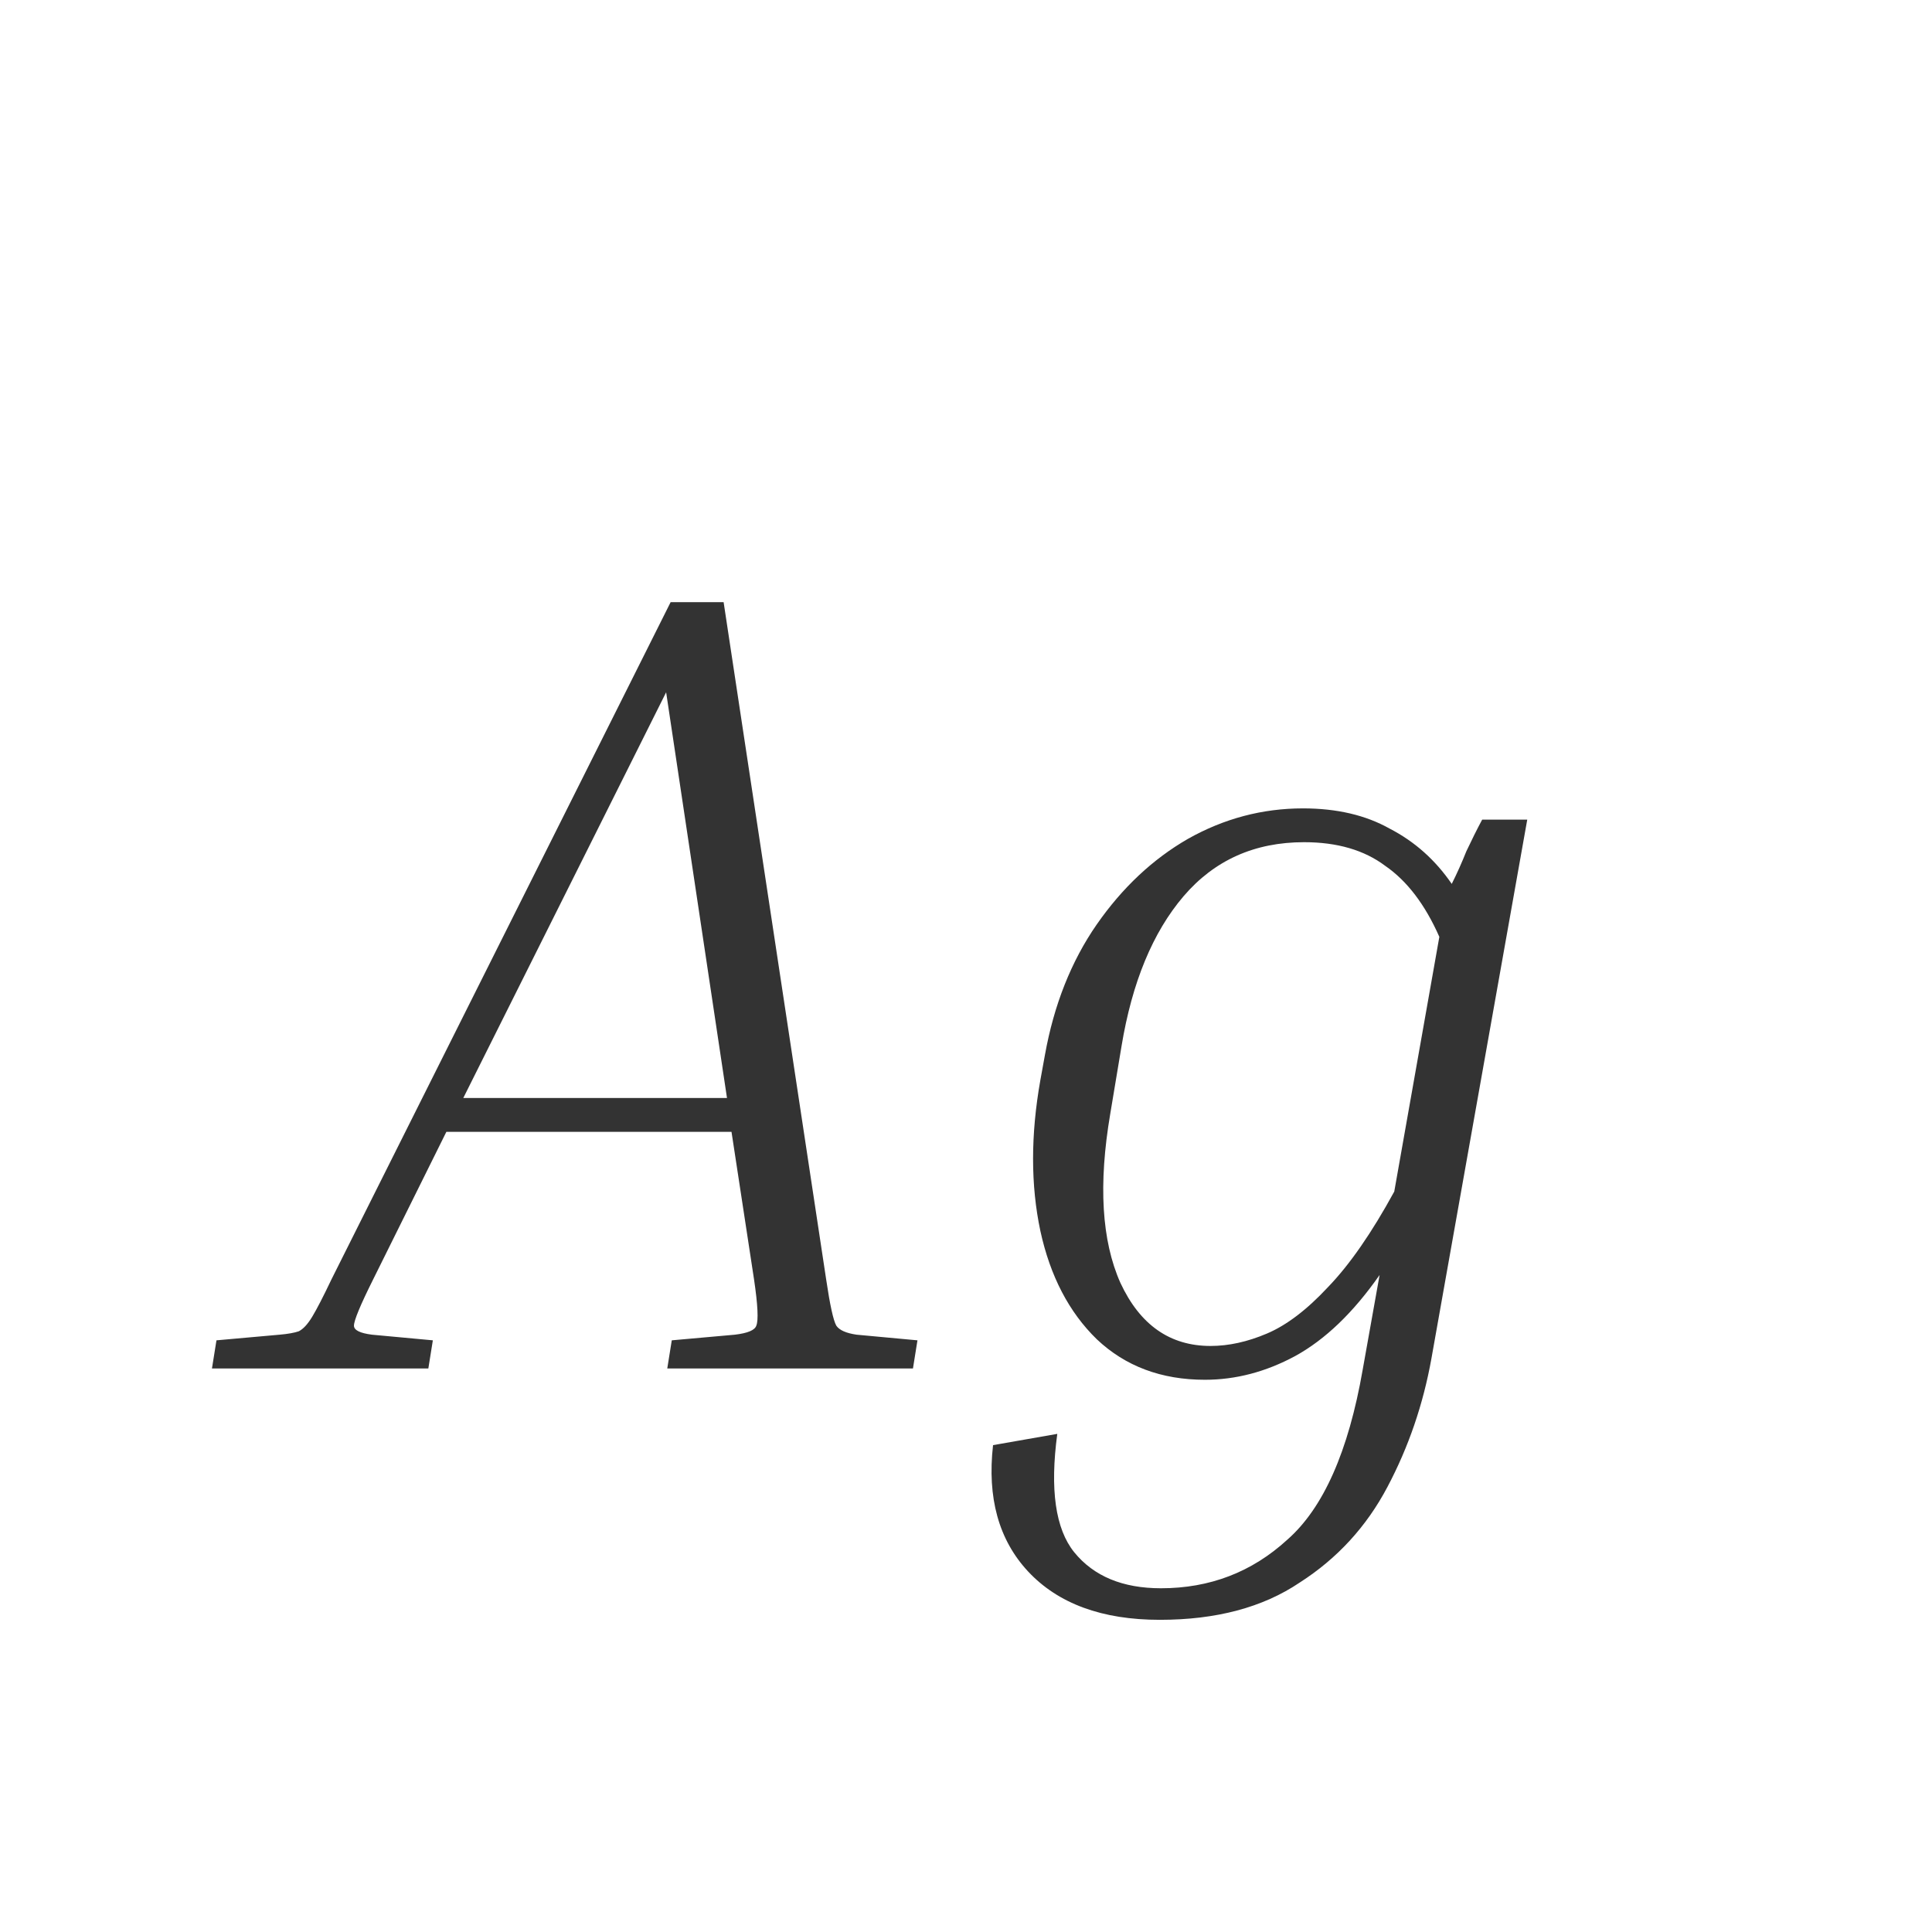 <svg width="24" height="24" viewBox="0 0 24 24" fill="none" xmlns="http://www.w3.org/2000/svg">
<path d="M5.377 16.65L5.321 17H2.633L2.689 16.65L3.473 16.58C3.576 16.571 3.655 16.557 3.711 16.538C3.767 16.51 3.823 16.449 3.879 16.356C3.935 16.263 4.015 16.109 4.117 15.894L8.331 7.48H8.989L10.263 15.894C10.31 16.211 10.352 16.403 10.389 16.468C10.427 16.524 10.511 16.561 10.641 16.58L11.397 16.65L11.341 17H8.289L8.345 16.65L9.129 16.58C9.288 16.561 9.377 16.524 9.395 16.468C9.423 16.403 9.414 16.211 9.367 15.894L9.087 14.06H5.545L4.635 15.894C4.477 16.211 4.397 16.403 4.397 16.468C4.397 16.524 4.472 16.561 4.621 16.58L5.377 16.65ZM5.755 13.64H9.031L8.275 8.6L5.755 13.64ZM17.782 16.874C17.68 17.443 17.498 17.975 17.236 18.47C16.975 18.965 16.611 19.361 16.144 19.66C15.687 19.968 15.108 20.122 14.408 20.122C13.69 20.122 13.144 19.921 12.77 19.52C12.406 19.128 12.262 18.605 12.336 17.952L13.134 17.812C13.041 18.503 13.111 18.993 13.344 19.282C13.587 19.581 13.946 19.73 14.422 19.73C15.029 19.73 15.552 19.529 15.99 19.128C16.438 18.736 16.751 18.031 16.928 17.014L17.138 15.838C16.812 16.305 16.462 16.641 16.088 16.846C15.724 17.042 15.351 17.14 14.968 17.14C14.427 17.14 13.979 16.972 13.624 16.636C13.279 16.3 13.046 15.852 12.924 15.292C12.803 14.723 12.803 14.097 12.924 13.416L12.98 13.108C13.092 12.483 13.307 11.941 13.624 11.484C13.942 11.027 14.32 10.672 14.758 10.42C15.206 10.168 15.682 10.042 16.186 10.042C16.606 10.042 16.966 10.126 17.264 10.294C17.572 10.453 17.829 10.681 18.034 10.98C18.1 10.849 18.16 10.714 18.216 10.574C18.282 10.434 18.347 10.303 18.412 10.182H18.972L17.782 16.874ZM13.792 13.836C13.643 14.713 13.685 15.413 13.918 15.936C14.161 16.459 14.534 16.72 15.038 16.72C15.262 16.72 15.496 16.669 15.738 16.566C15.981 16.463 16.233 16.272 16.494 15.992C16.765 15.712 17.04 15.315 17.32 14.802L17.88 11.638C17.703 11.237 17.479 10.943 17.208 10.756C16.947 10.56 16.611 10.462 16.2 10.462C15.584 10.462 15.085 10.686 14.702 11.134C14.32 11.582 14.063 12.203 13.932 12.996L13.792 13.836Z" fill="#333333"/>
</svg>
